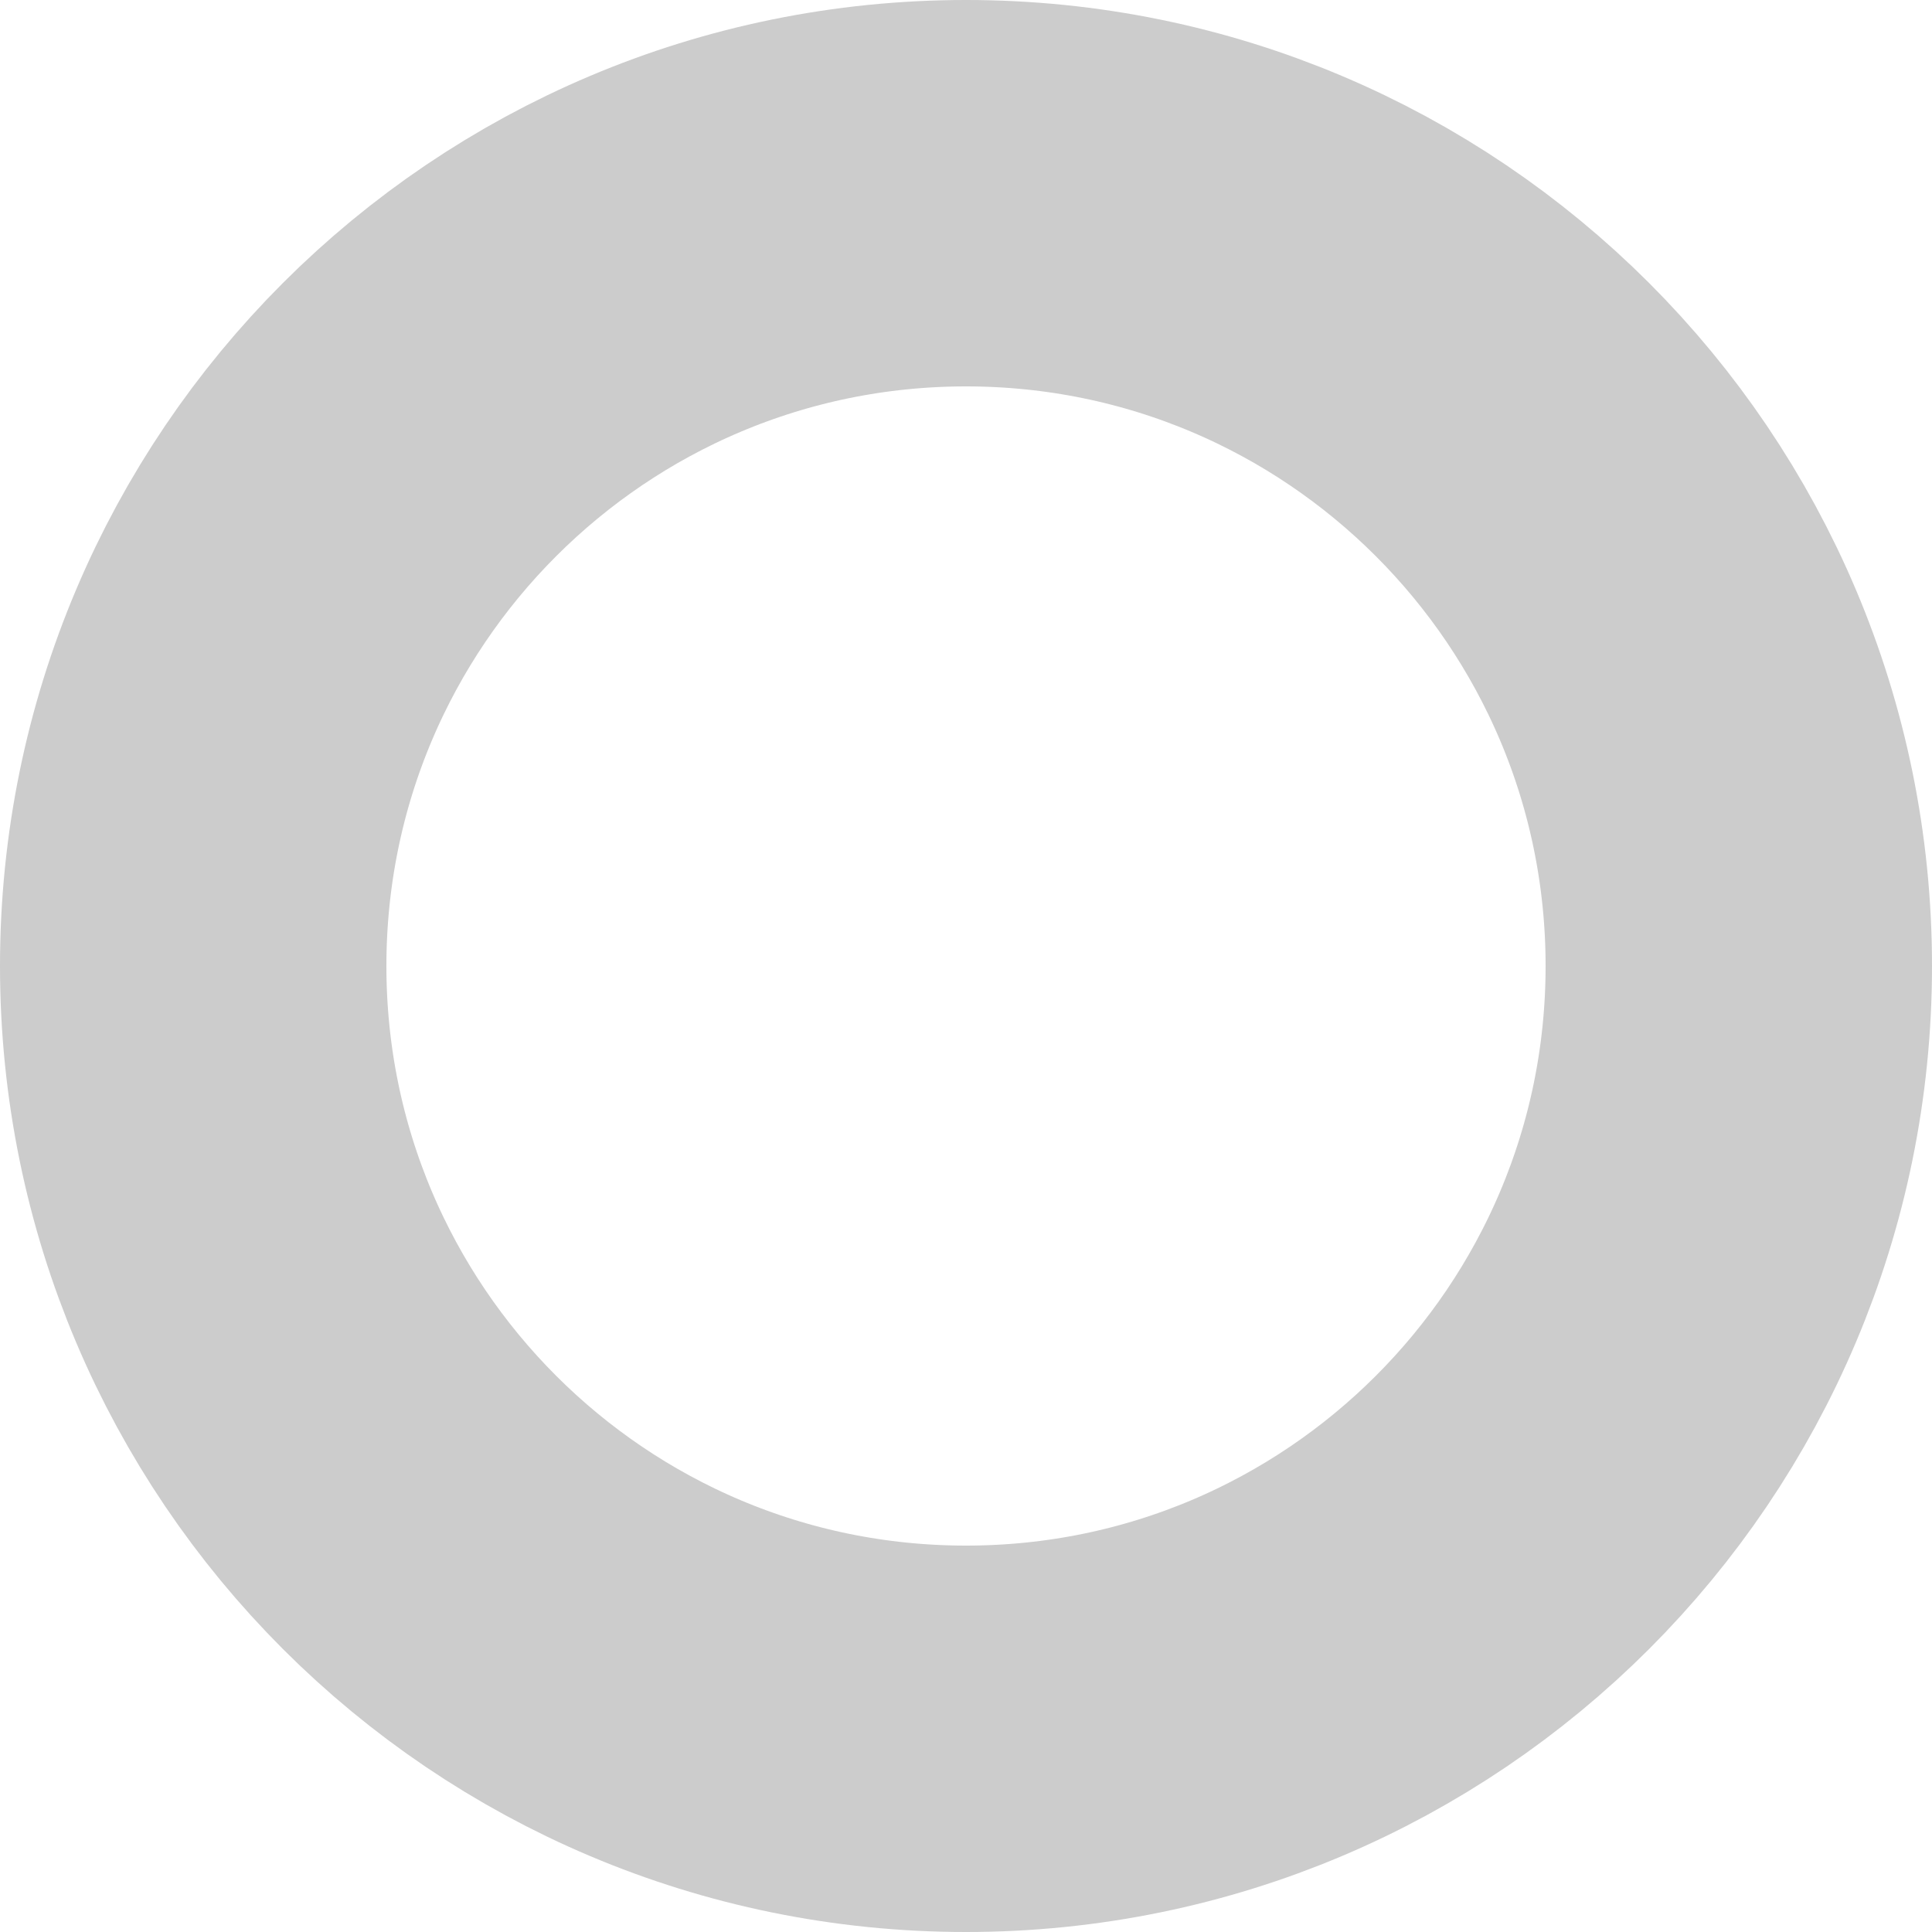 <svg width="10" height="10" viewBox="0 0 10 10" fill="none" xmlns="http://www.w3.org/2000/svg">
<path opacity="0.2" fill-rule="evenodd" clip-rule="evenodd" d="M5 9C7.209 9 9 7.209 9 5C9 2.791 7.209 1 5 1C2.791 1 1 2.791 1 5C1 7.209 2.791 9 5 9Z" stroke="black" stroke-width="2" stroke-linecap="square"/>
</svg>
